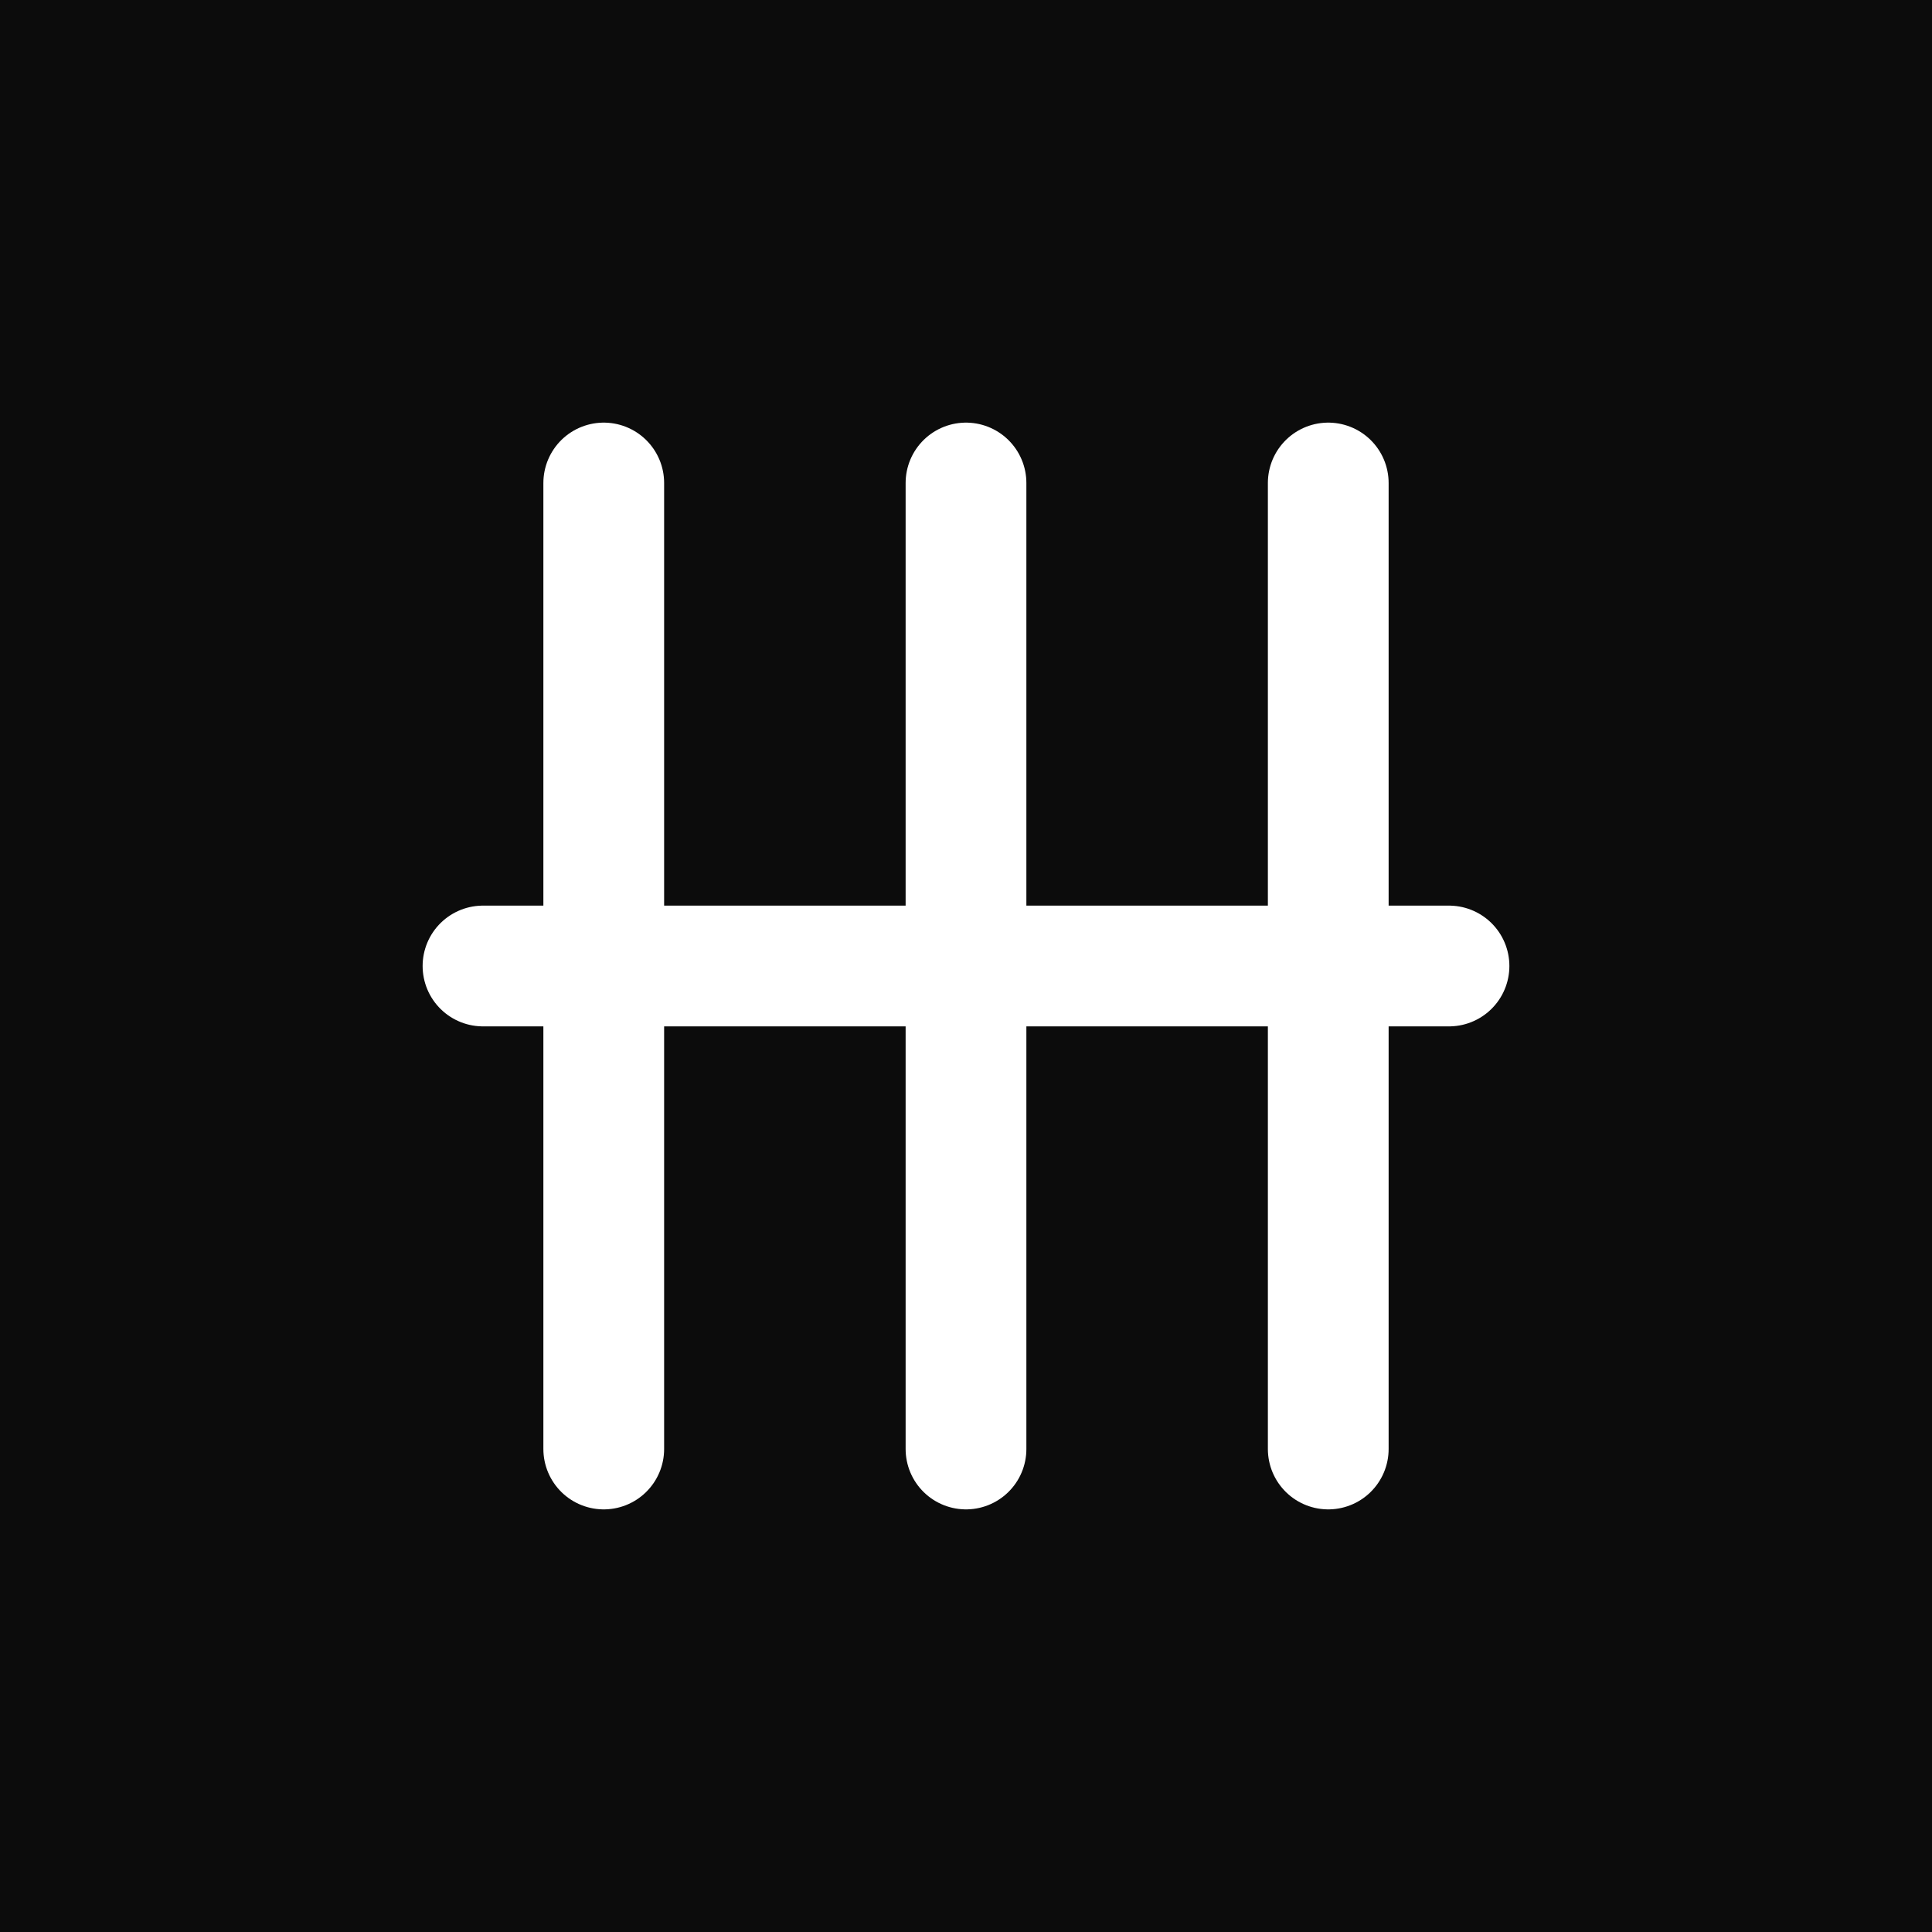 <svg xmlns="http://www.w3.org/2000/svg" width="32" height="32" viewBox="0 0 32 32" fill="none">
  <rect width="32" height="32" fill="#0C0C0C"/>
  <path d="M10 8L10 24" stroke="white" stroke-width="2" stroke-linecap="round"/>
  <path d="M16 8V24" stroke="white" stroke-width="2" stroke-linecap="round"/>
  <path d="M22 8V24" stroke="white" stroke-width="2" stroke-linecap="round"/>
  <path d="M8 16H24" stroke="white" stroke-width="2" stroke-linecap="round"/>
</svg>
